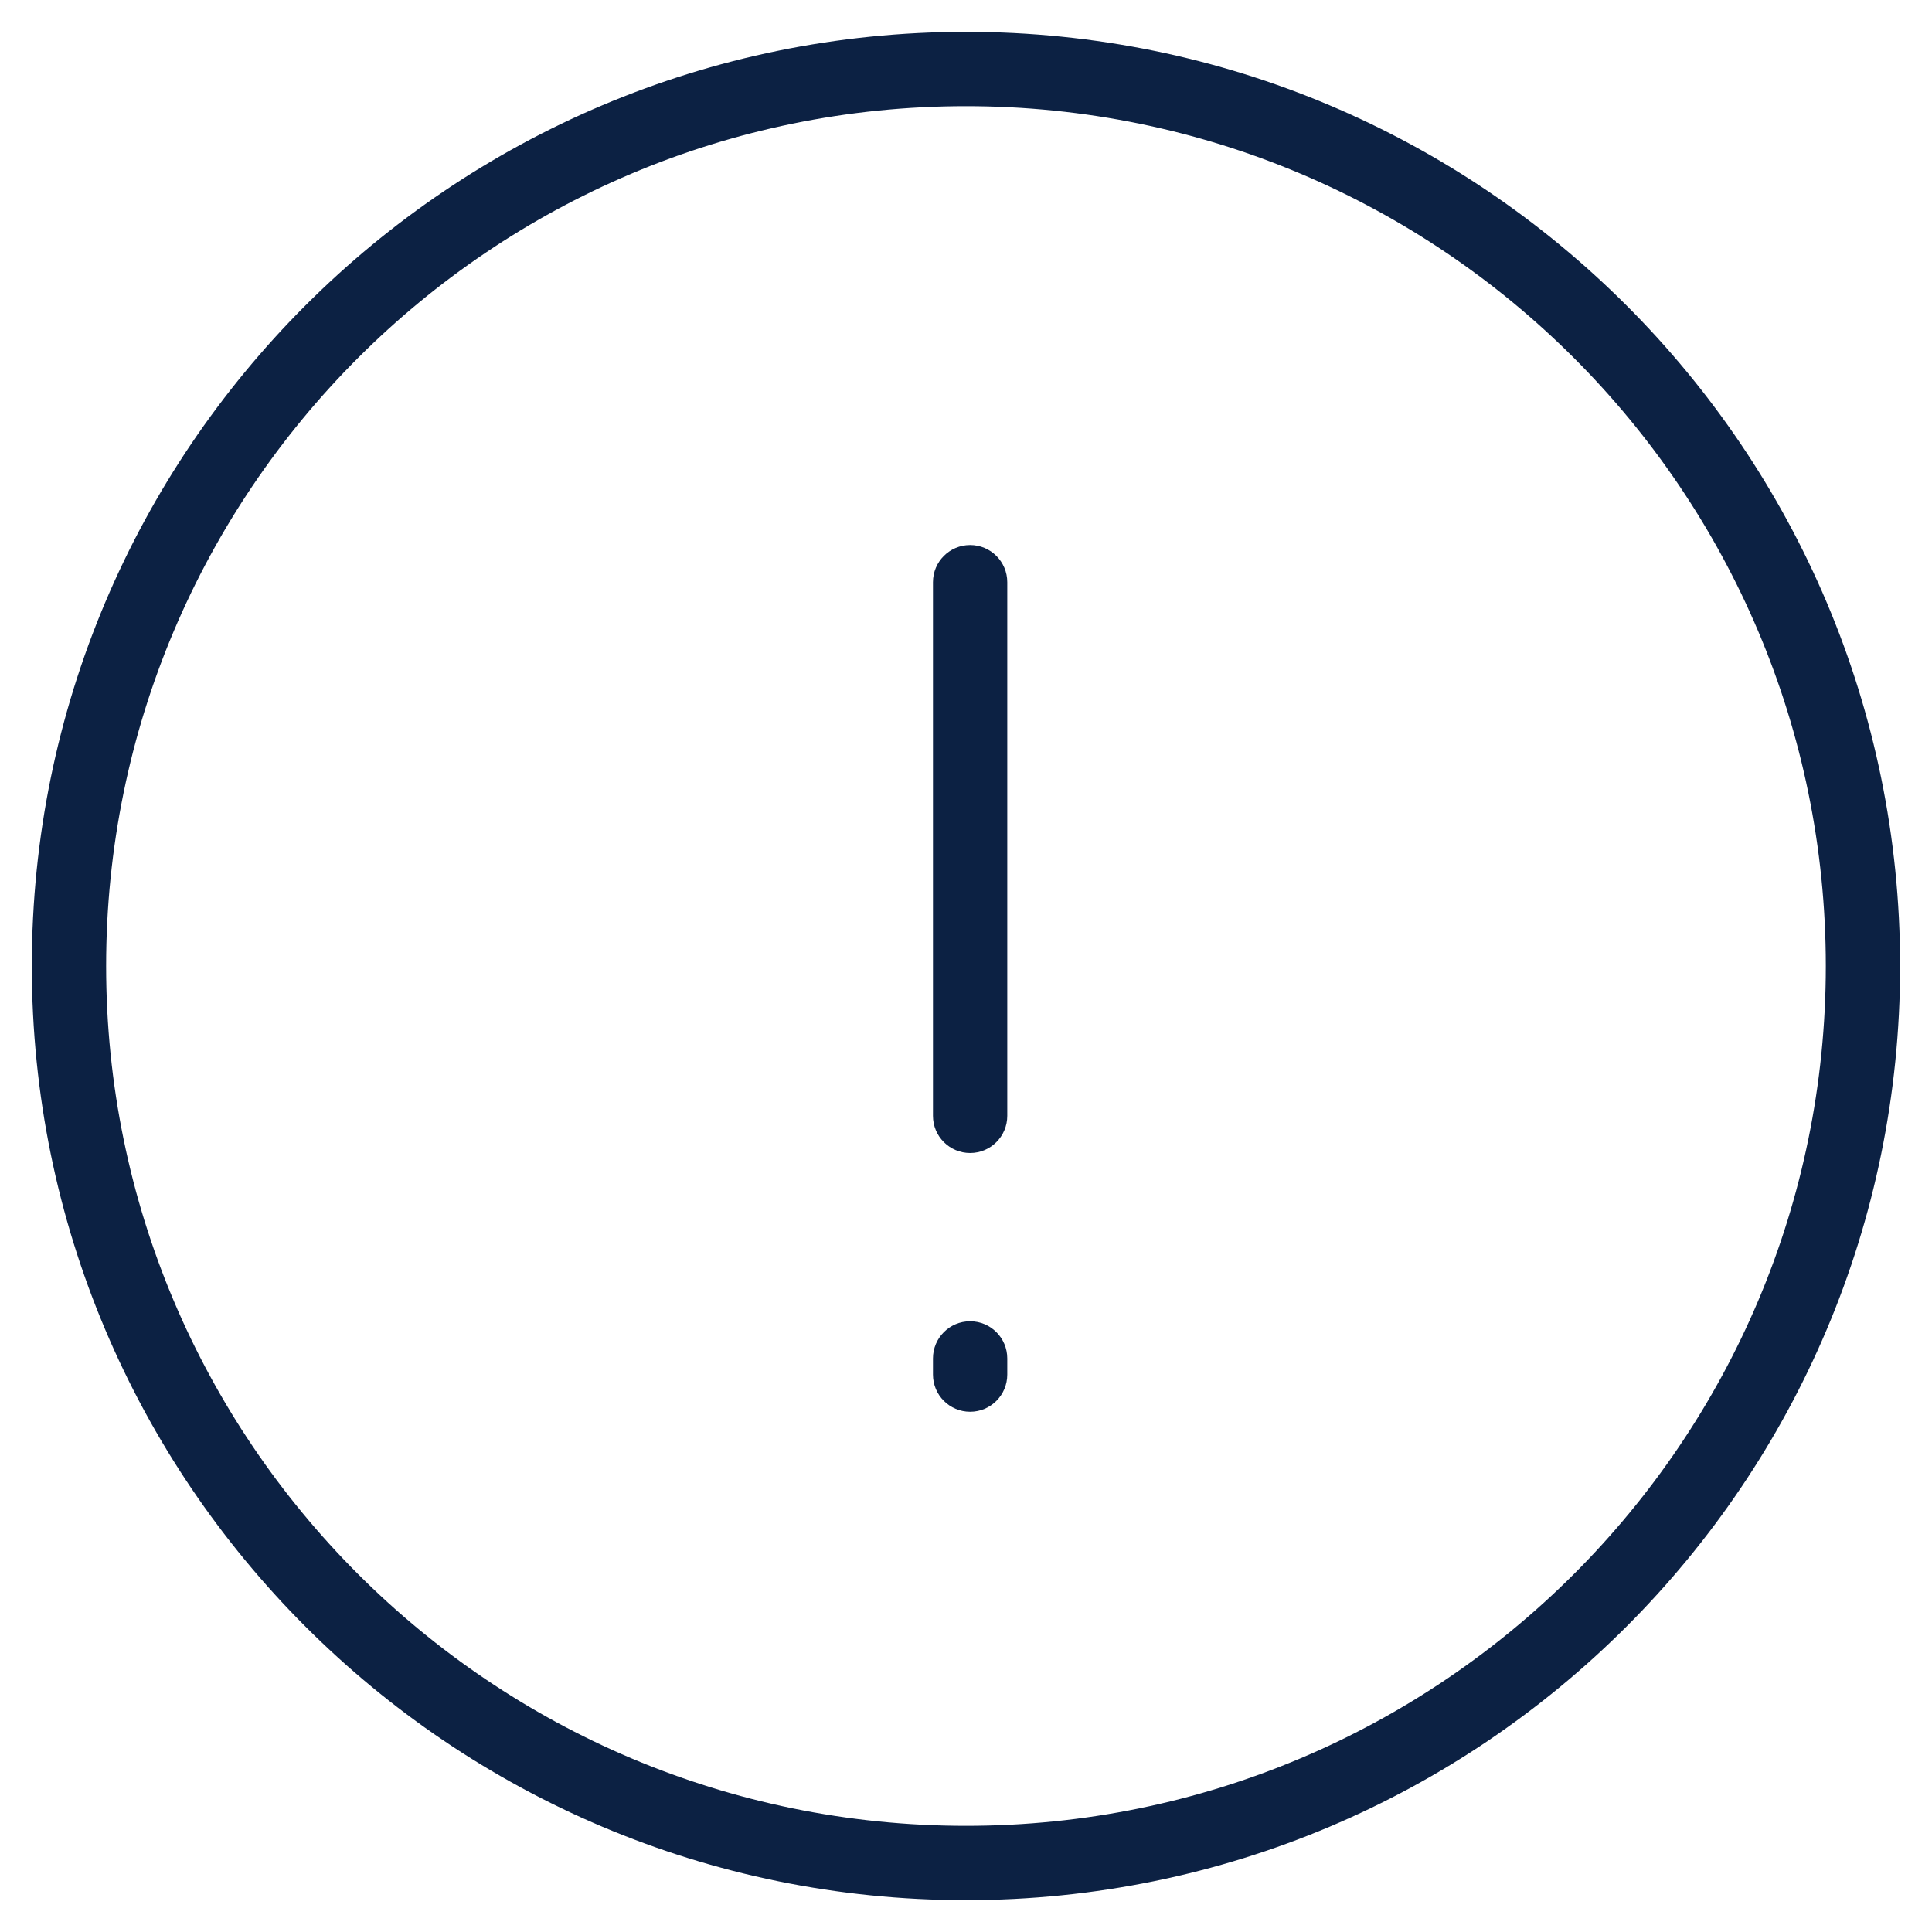 <svg width="130" height="130" viewBox="0 0 130 130" fill="none" xmlns="http://www.w3.org/2000/svg">
<g id="ic-alert-info">
<g id="Group 4">
<g id="Group 3">
<g id="Elipse 257">
<path id="Vector (Stroke)" fill-rule="evenodd" clip-rule="evenodd" d="M64.998 7.143C33.044 7.143 7.141 33.046 7.141 65C7.141 96.953 33.044 122.857 64.998 122.857C96.951 122.857 122.855 96.953 122.855 65C122.855 33.046 96.951 7.143 64.998 7.143ZM2.141 65C2.141 30.285 30.283 2.143 64.998 2.143C99.713 2.143 127.855 30.285 127.855 65C127.855 99.715 99.713 127.857 64.998 127.857C30.283 127.857 2.141 99.715 2.141 65Z" fill="#0C2143"/>
</g>
</g>
<path id="Caminho 63513 (Stroke)" fill-rule="evenodd" clip-rule="evenodd" d="M65.277 36.674C66.658 36.674 67.777 37.793 67.777 39.174V75.083C67.777 76.464 66.658 77.583 65.277 77.583C63.897 77.583 62.777 76.464 62.777 75.083V39.174C62.777 37.793 63.897 36.674 65.277 36.674Z" fill="#0C2143"/>
<path id="Caminho 63514 (Stroke)" fill-rule="evenodd" clip-rule="evenodd" d="M65.277 88.906C66.658 88.906 67.777 90.025 67.777 91.406V92.494C67.777 93.875 66.658 94.994 65.277 94.994C63.897 94.994 62.777 93.875 62.777 92.494V91.406C62.777 90.025 63.897 88.906 65.277 88.906Z" fill="#0C2143"/>
</g>
</g>
</svg>
